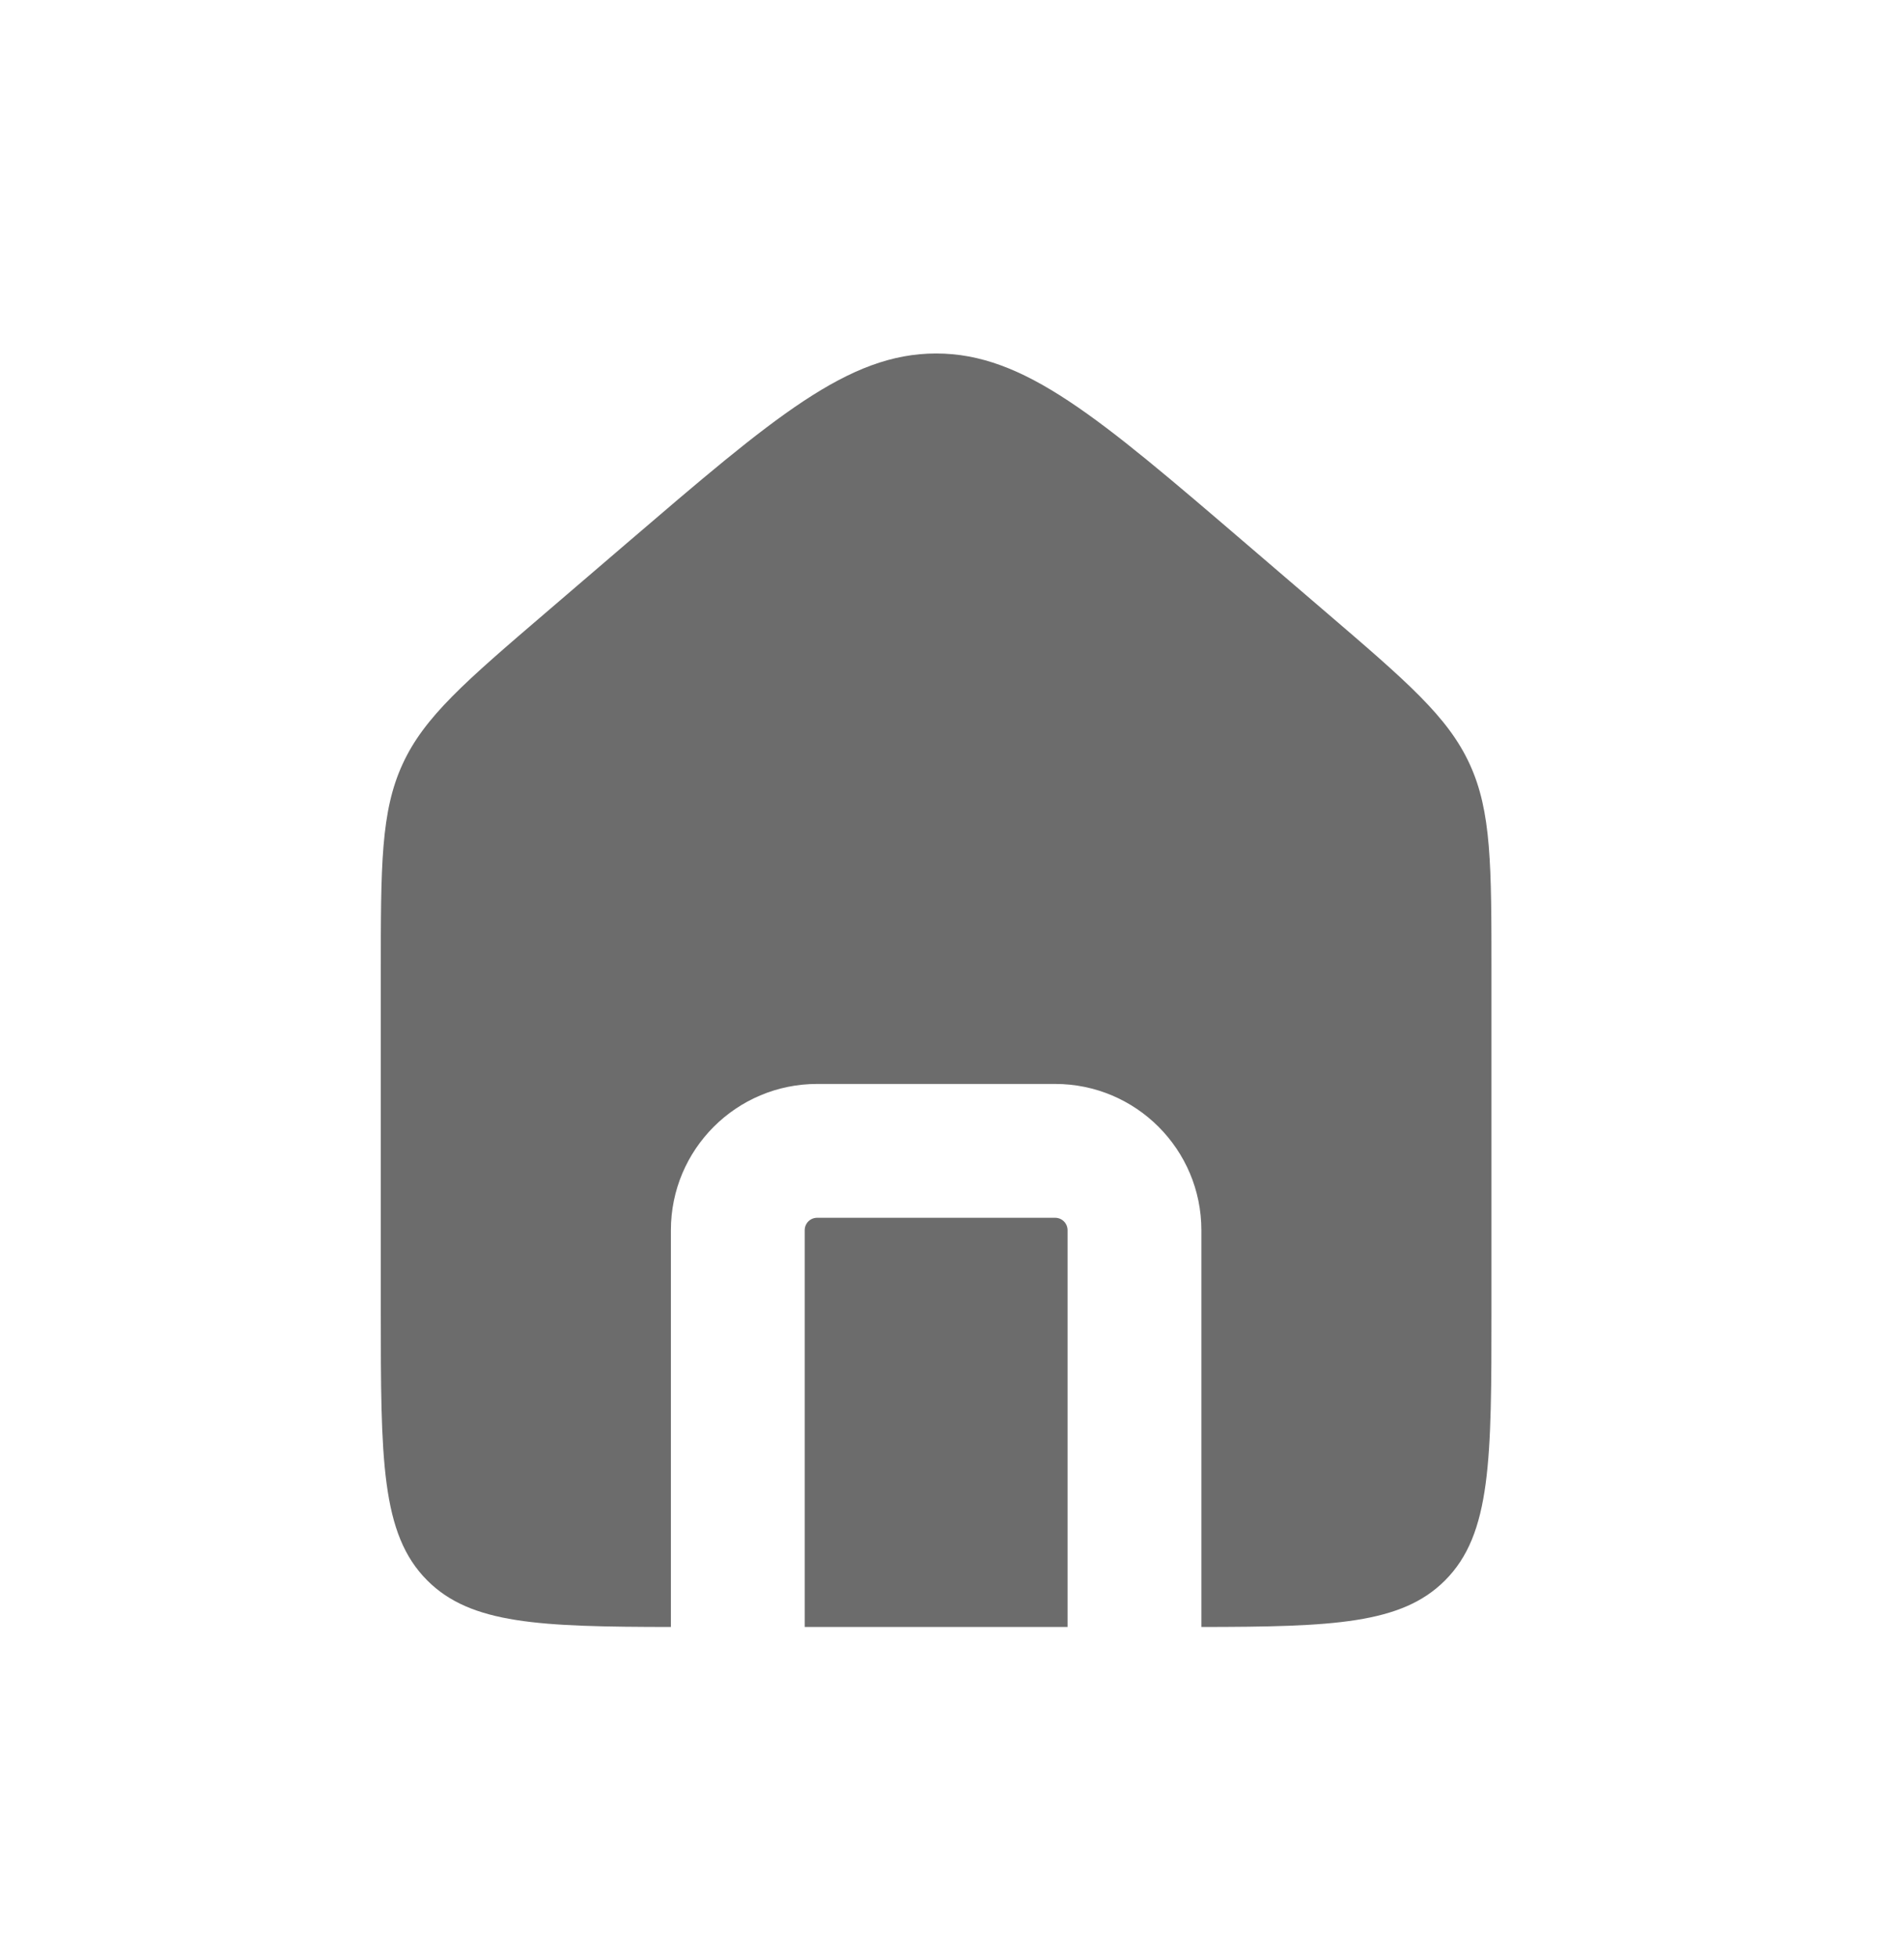 <svg xmlns="http://www.w3.org/2000/svg" width="36" height="37" viewBox="0 0 36 37" fill="none">
  <path fill-rule="evenodd" clip-rule="evenodd" d="M7.612 14.444C7.2 15.339 7.2 16.358 7.2 18.394V24.755C7.2 27.583 7.2 28.998 8.079 29.876C8.902 30.7 10.197 30.752 12.685 30.755V23.255C12.685 21.728 13.923 20.49 15.45 20.49H19.95C21.477 20.49 22.715 21.728 22.715 23.255V30.755C25.203 30.752 26.498 30.7 27.321 29.876C28.2 28.998 28.2 27.583 28.2 24.755V18.394C28.2 16.358 28.2 15.339 27.788 14.444C27.377 13.549 26.603 12.886 25.057 11.561L23.557 10.275C20.762 7.88 19.365 6.682 17.7 6.682C16.035 6.682 14.638 7.88 11.843 10.275L10.343 11.561L10.343 11.561C8.796 12.886 8.023 13.549 7.612 14.444ZM20.185 30.755V23.255C20.185 23.125 20.08 23.02 19.95 23.02H15.45C15.32 23.02 15.215 23.125 15.215 23.255V30.755H20.185Z" fill="#6C6C6C"/>
</svg>